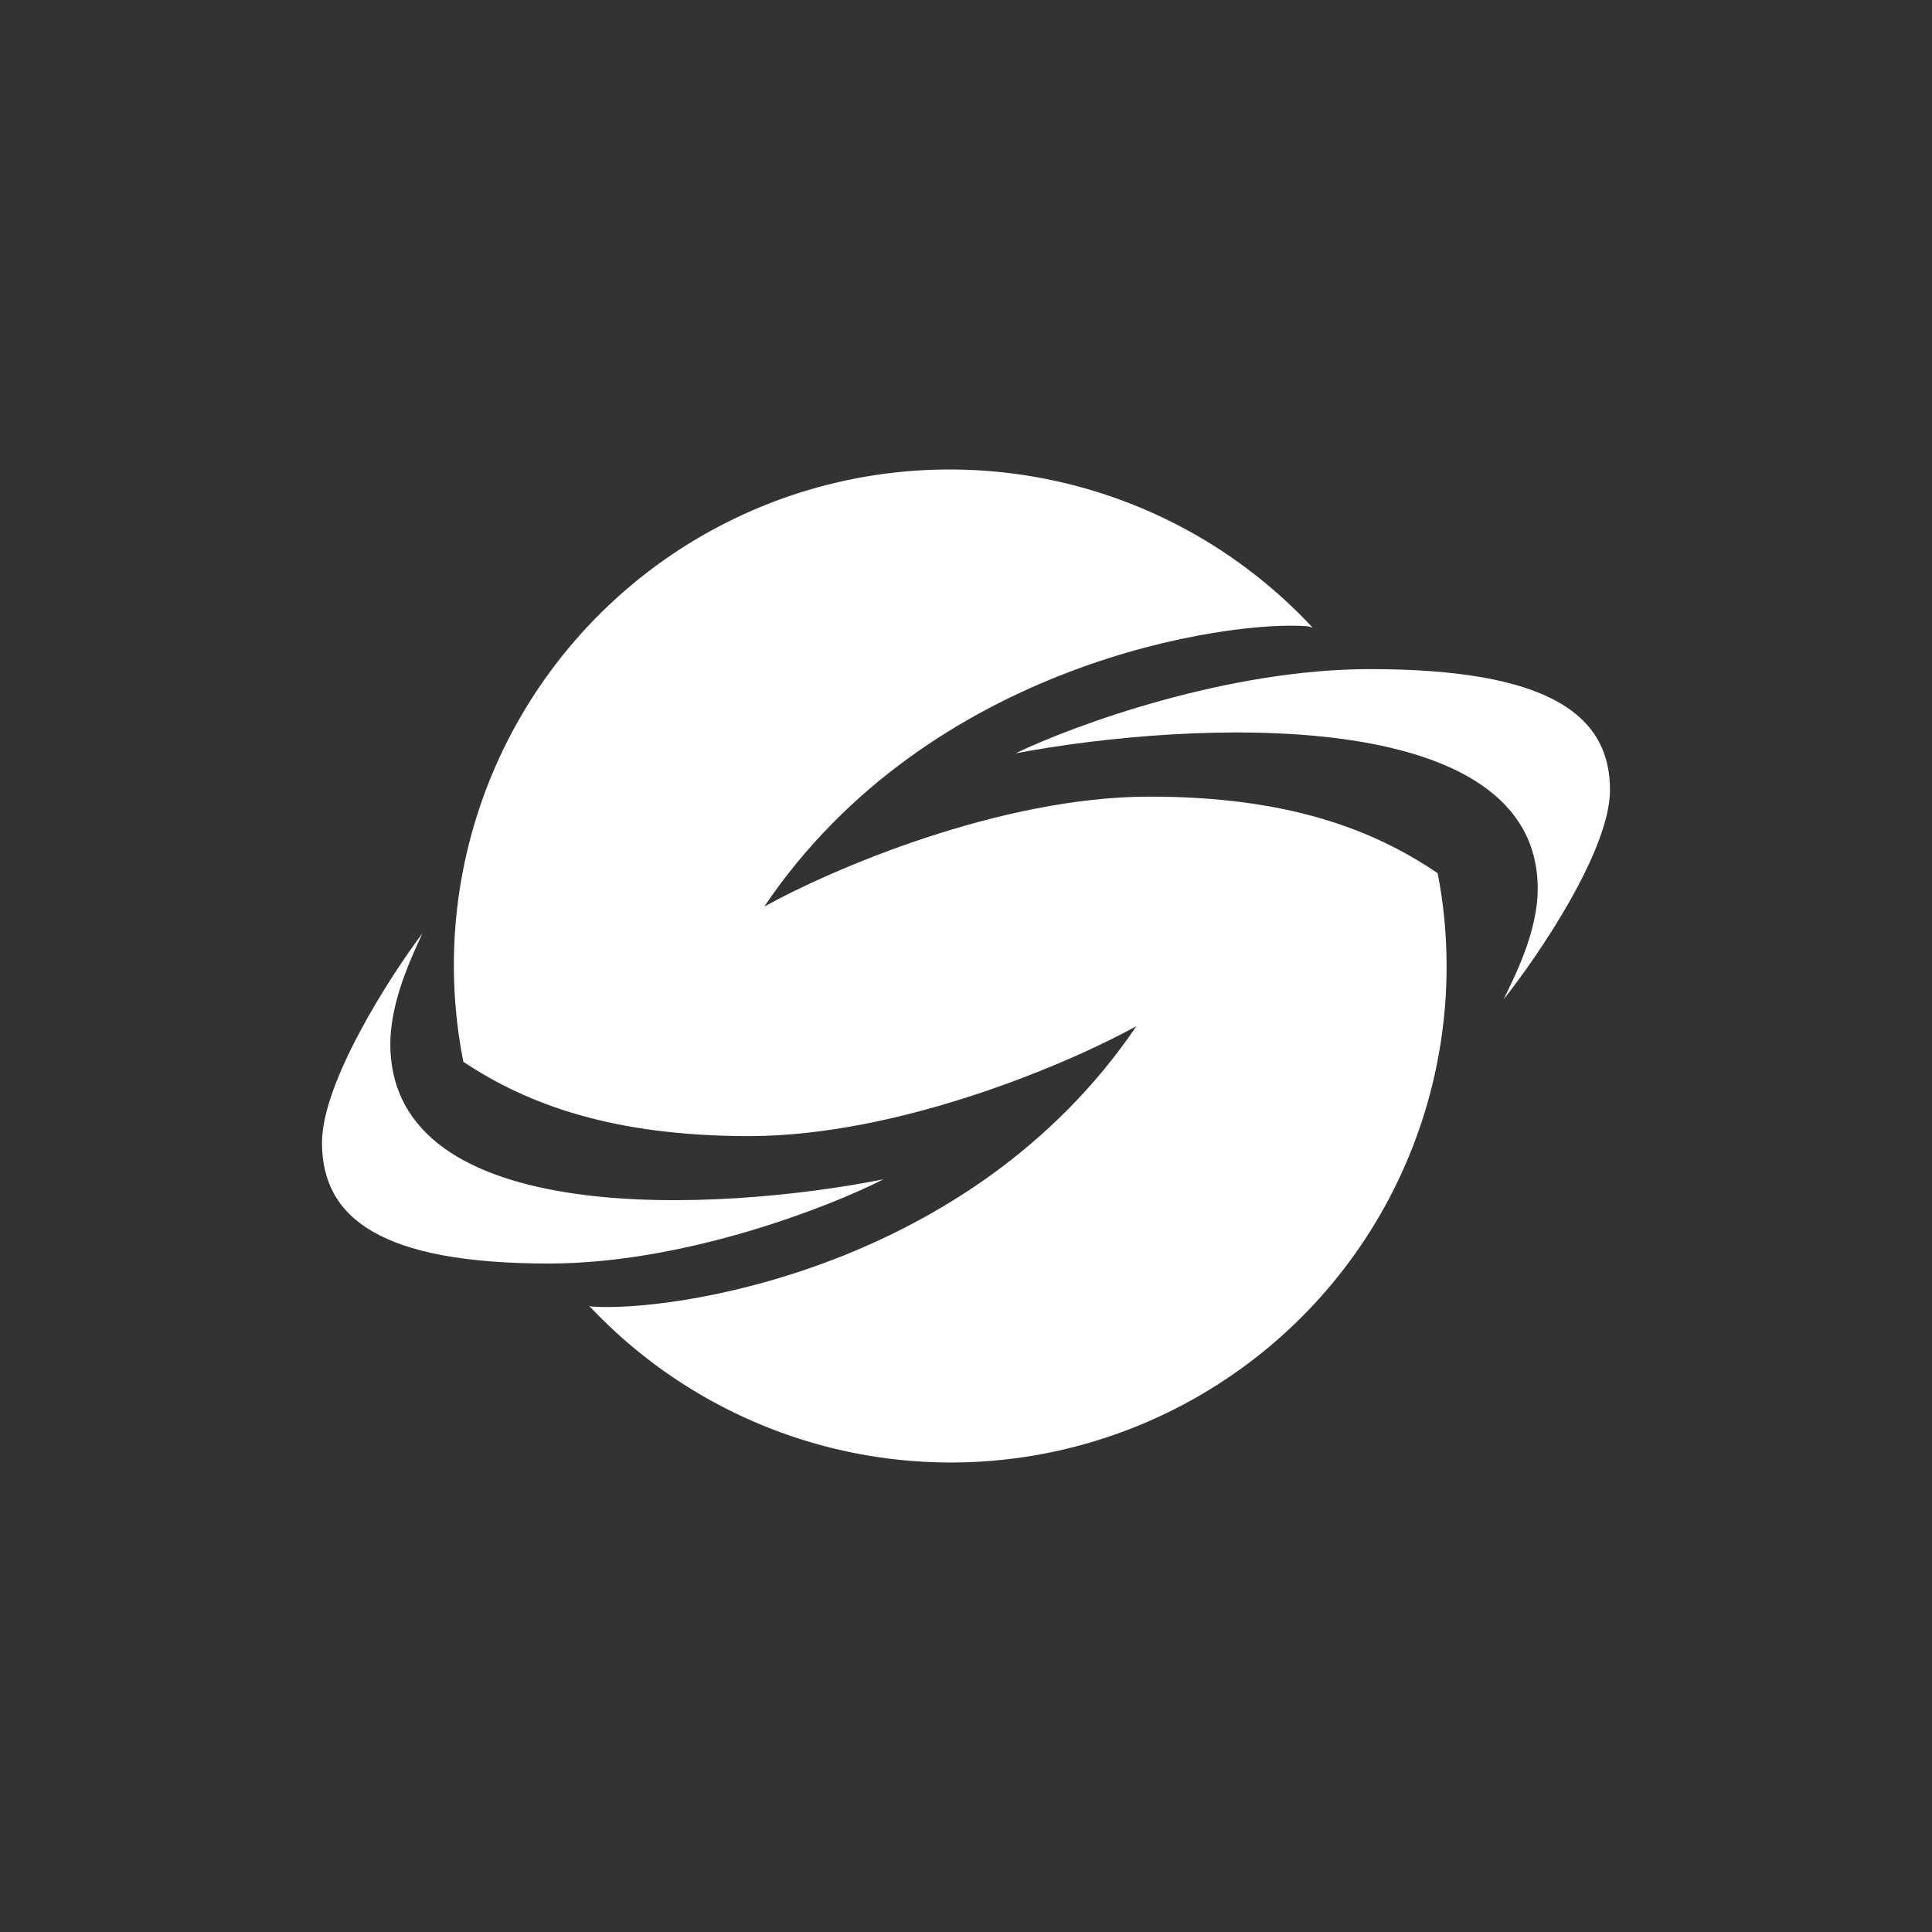 <svg width="24" height="24" viewBox="0 0 24 24" fill="none" xmlns="http://www.w3.org/2000/svg">
<rect x="0" y="0" width="24" height="24" fill="#333333" stroke="none"/>
<path d="M4 14.195C4 13.448 4.833 12.147 5.247 11.594C5.116 11.885 4.849 12.435 4.849 12.968C4.849 15.282 8.931 15.056 10.974 14.65C10.289 14.999 8.496 15.696 6.818 15.696C4.726 15.696 4 15.13 4 14.195ZM20 9.813C20 10.56 19.118 11.86 18.679 12.414C18.819 12.123 19.102 11.573 19.102 11.04C19.102 8.726 14.777 8.952 12.615 9.358C13.341 9.009 15.241 8.312 17.017 8.312C19.233 8.312 20 8.878 20 9.813Z" fill="white"/>
<path d="M17.97 12.004C17.971 13.24 17.6 14.447 16.907 15.469C16.213 16.491 15.227 17.28 14.079 17.735C12.93 18.19 11.672 18.289 10.466 18.019C9.261 17.749 8.164 17.123 7.319 16.222L7.348 16.23C8.3 16.304 12.05 15.799 14.117 12.747C13.297 13.202 11.18 14.113 9.305 14.113C7.631 14.113 6.56 13.727 5.756 13.19C5.495 11.875 5.67 10.511 6.254 9.305C6.839 8.099 7.801 7.116 8.995 6.506C10.188 5.896 11.548 5.693 12.868 5.926C14.188 6.159 15.396 6.817 16.308 7.799C16.283 7.788 16.257 7.781 16.23 7.779C15.287 7.705 11.553 8.209 9.494 11.262C10.314 10.806 12.419 9.896 14.281 9.896C15.984 9.896 17.051 10.298 17.859 10.847C17.933 11.221 17.97 11.611 17.97 12.004Z" fill="white"/>
</svg>
